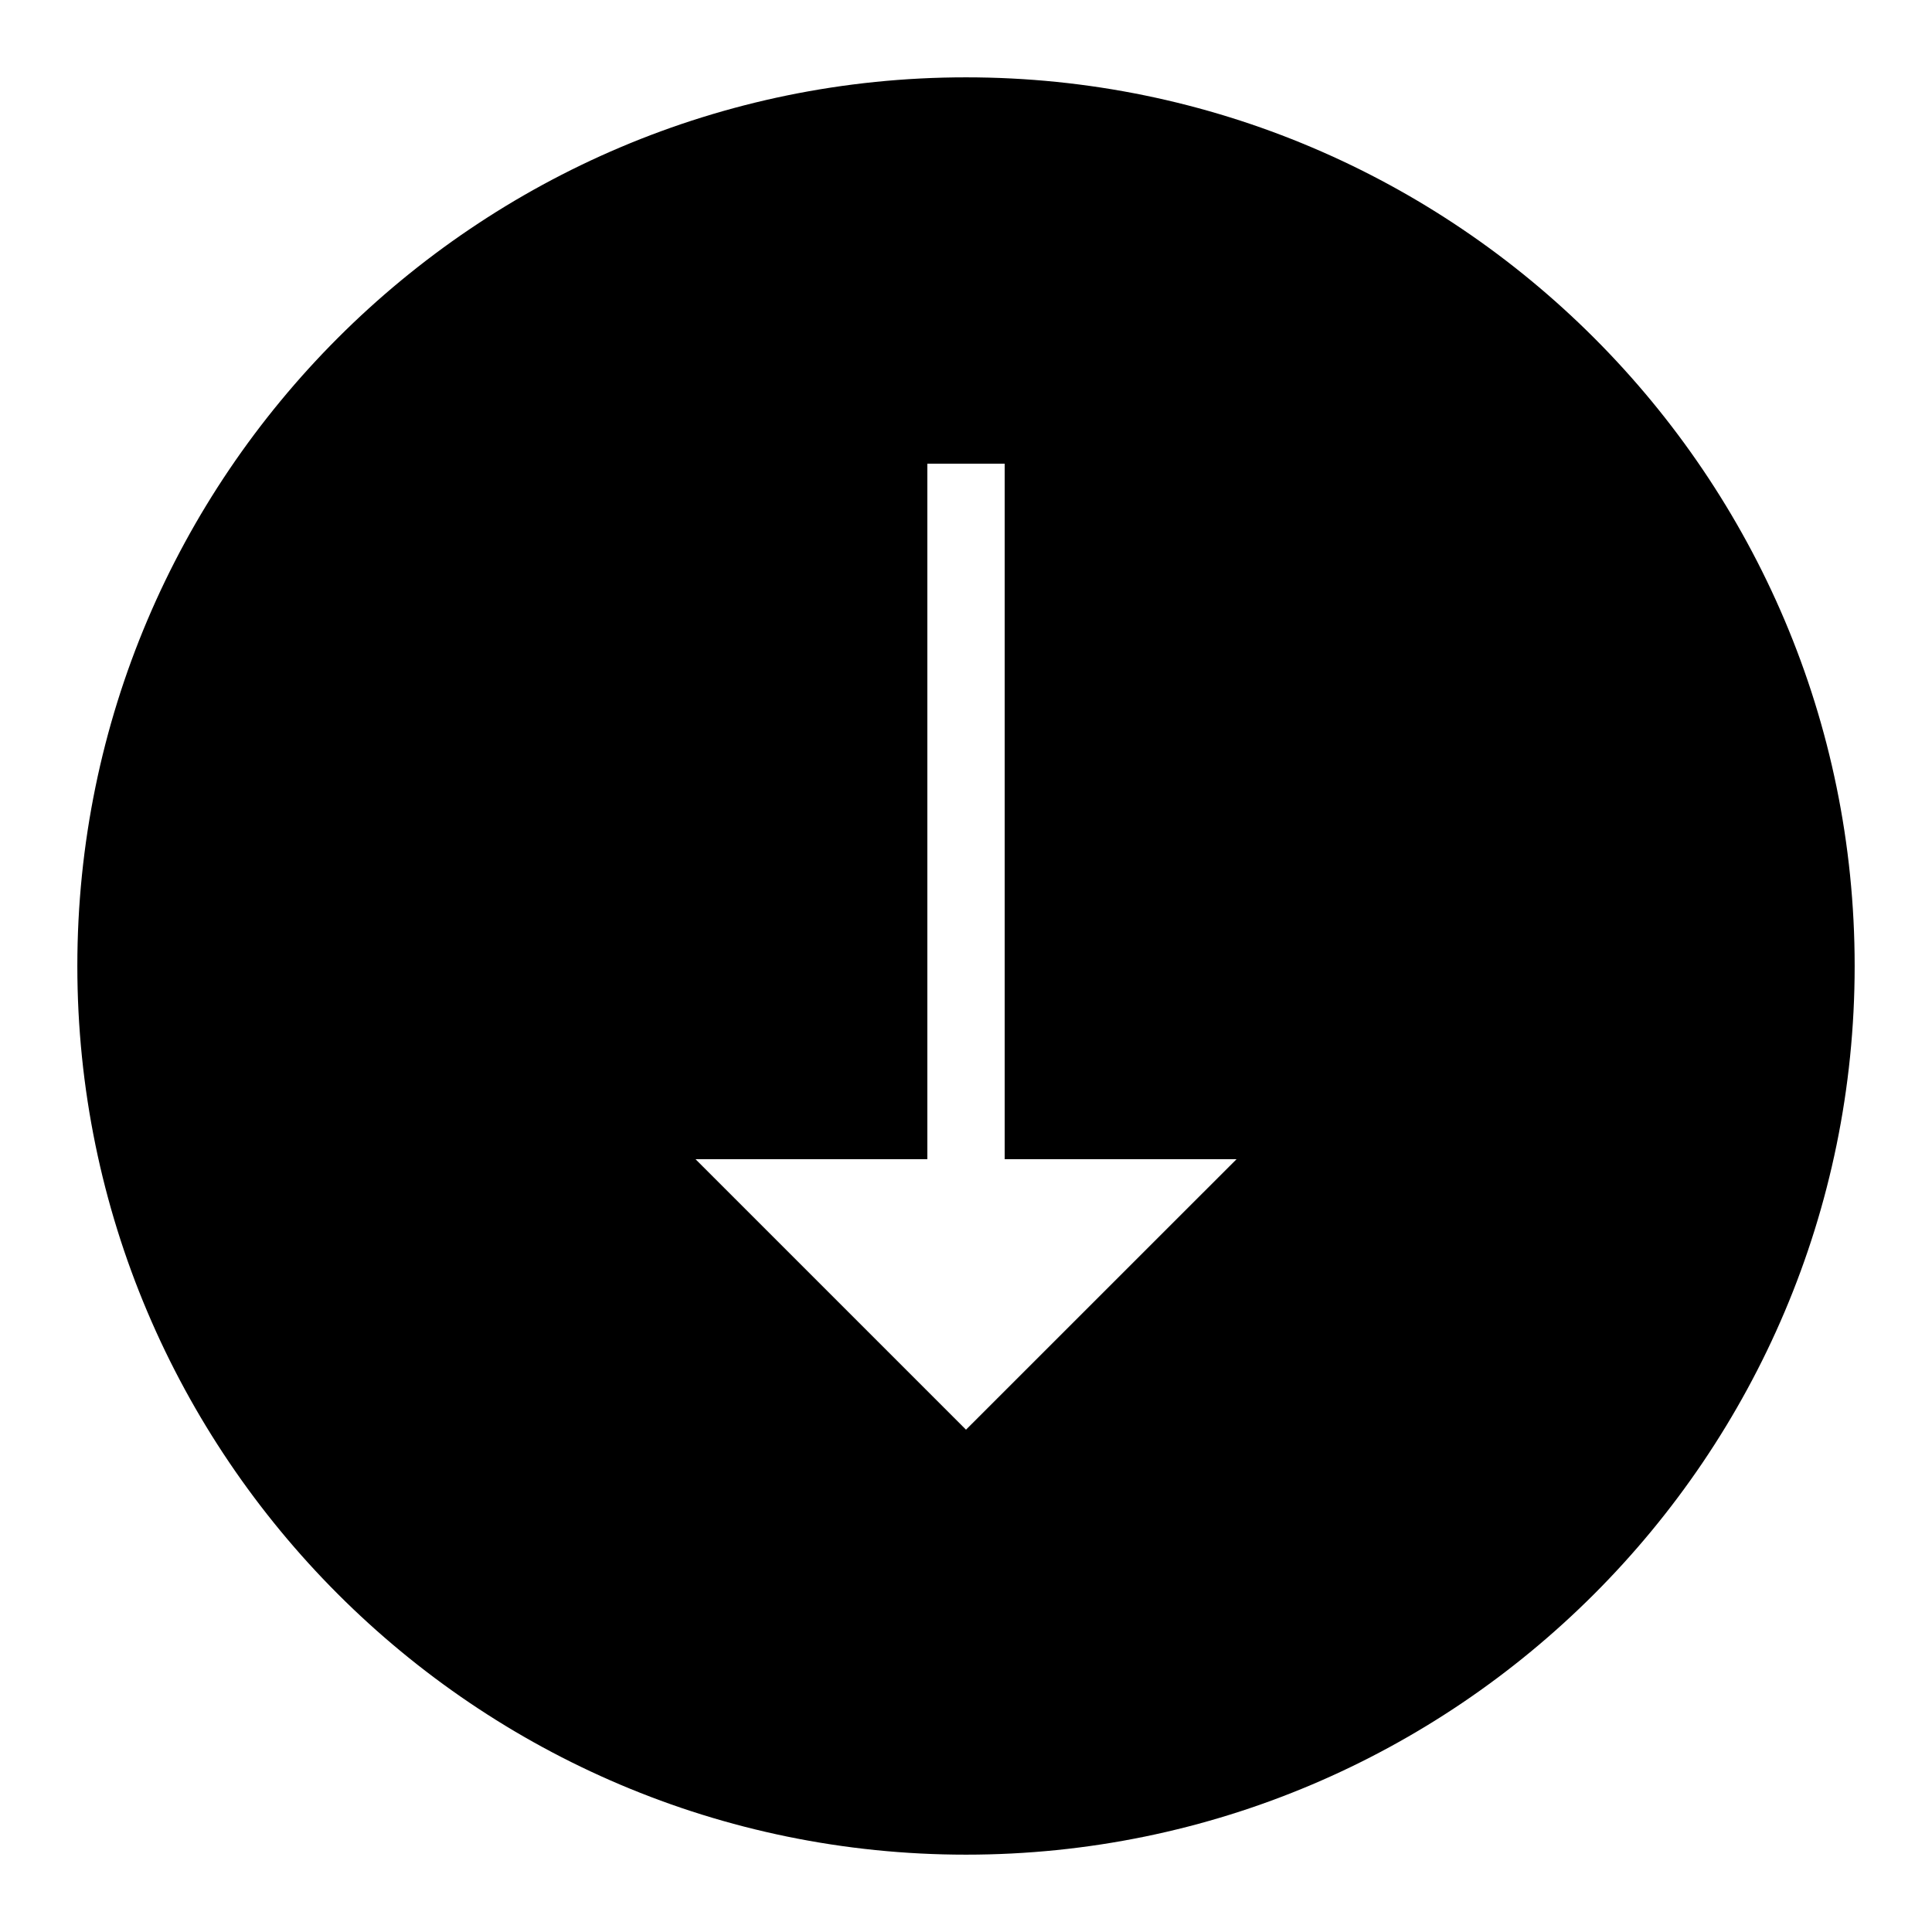 <svg role="img" viewBox="0 0 32 32" xmlns="http://www.w3.org/2000/svg"><path d="M1.281 16c0 8.117 6.602 14.719 14.719 14.719S30.719 24.117 30.719 16 24.117 1.281 16 1.281 1.281 7.883 1.281 16m15.36-8.32V19.2h3.84L16 23.68l-4.48-4.48h3.84V7.68Zm0 0" fill="rgb(0%, 0%, 0%)"/></svg>